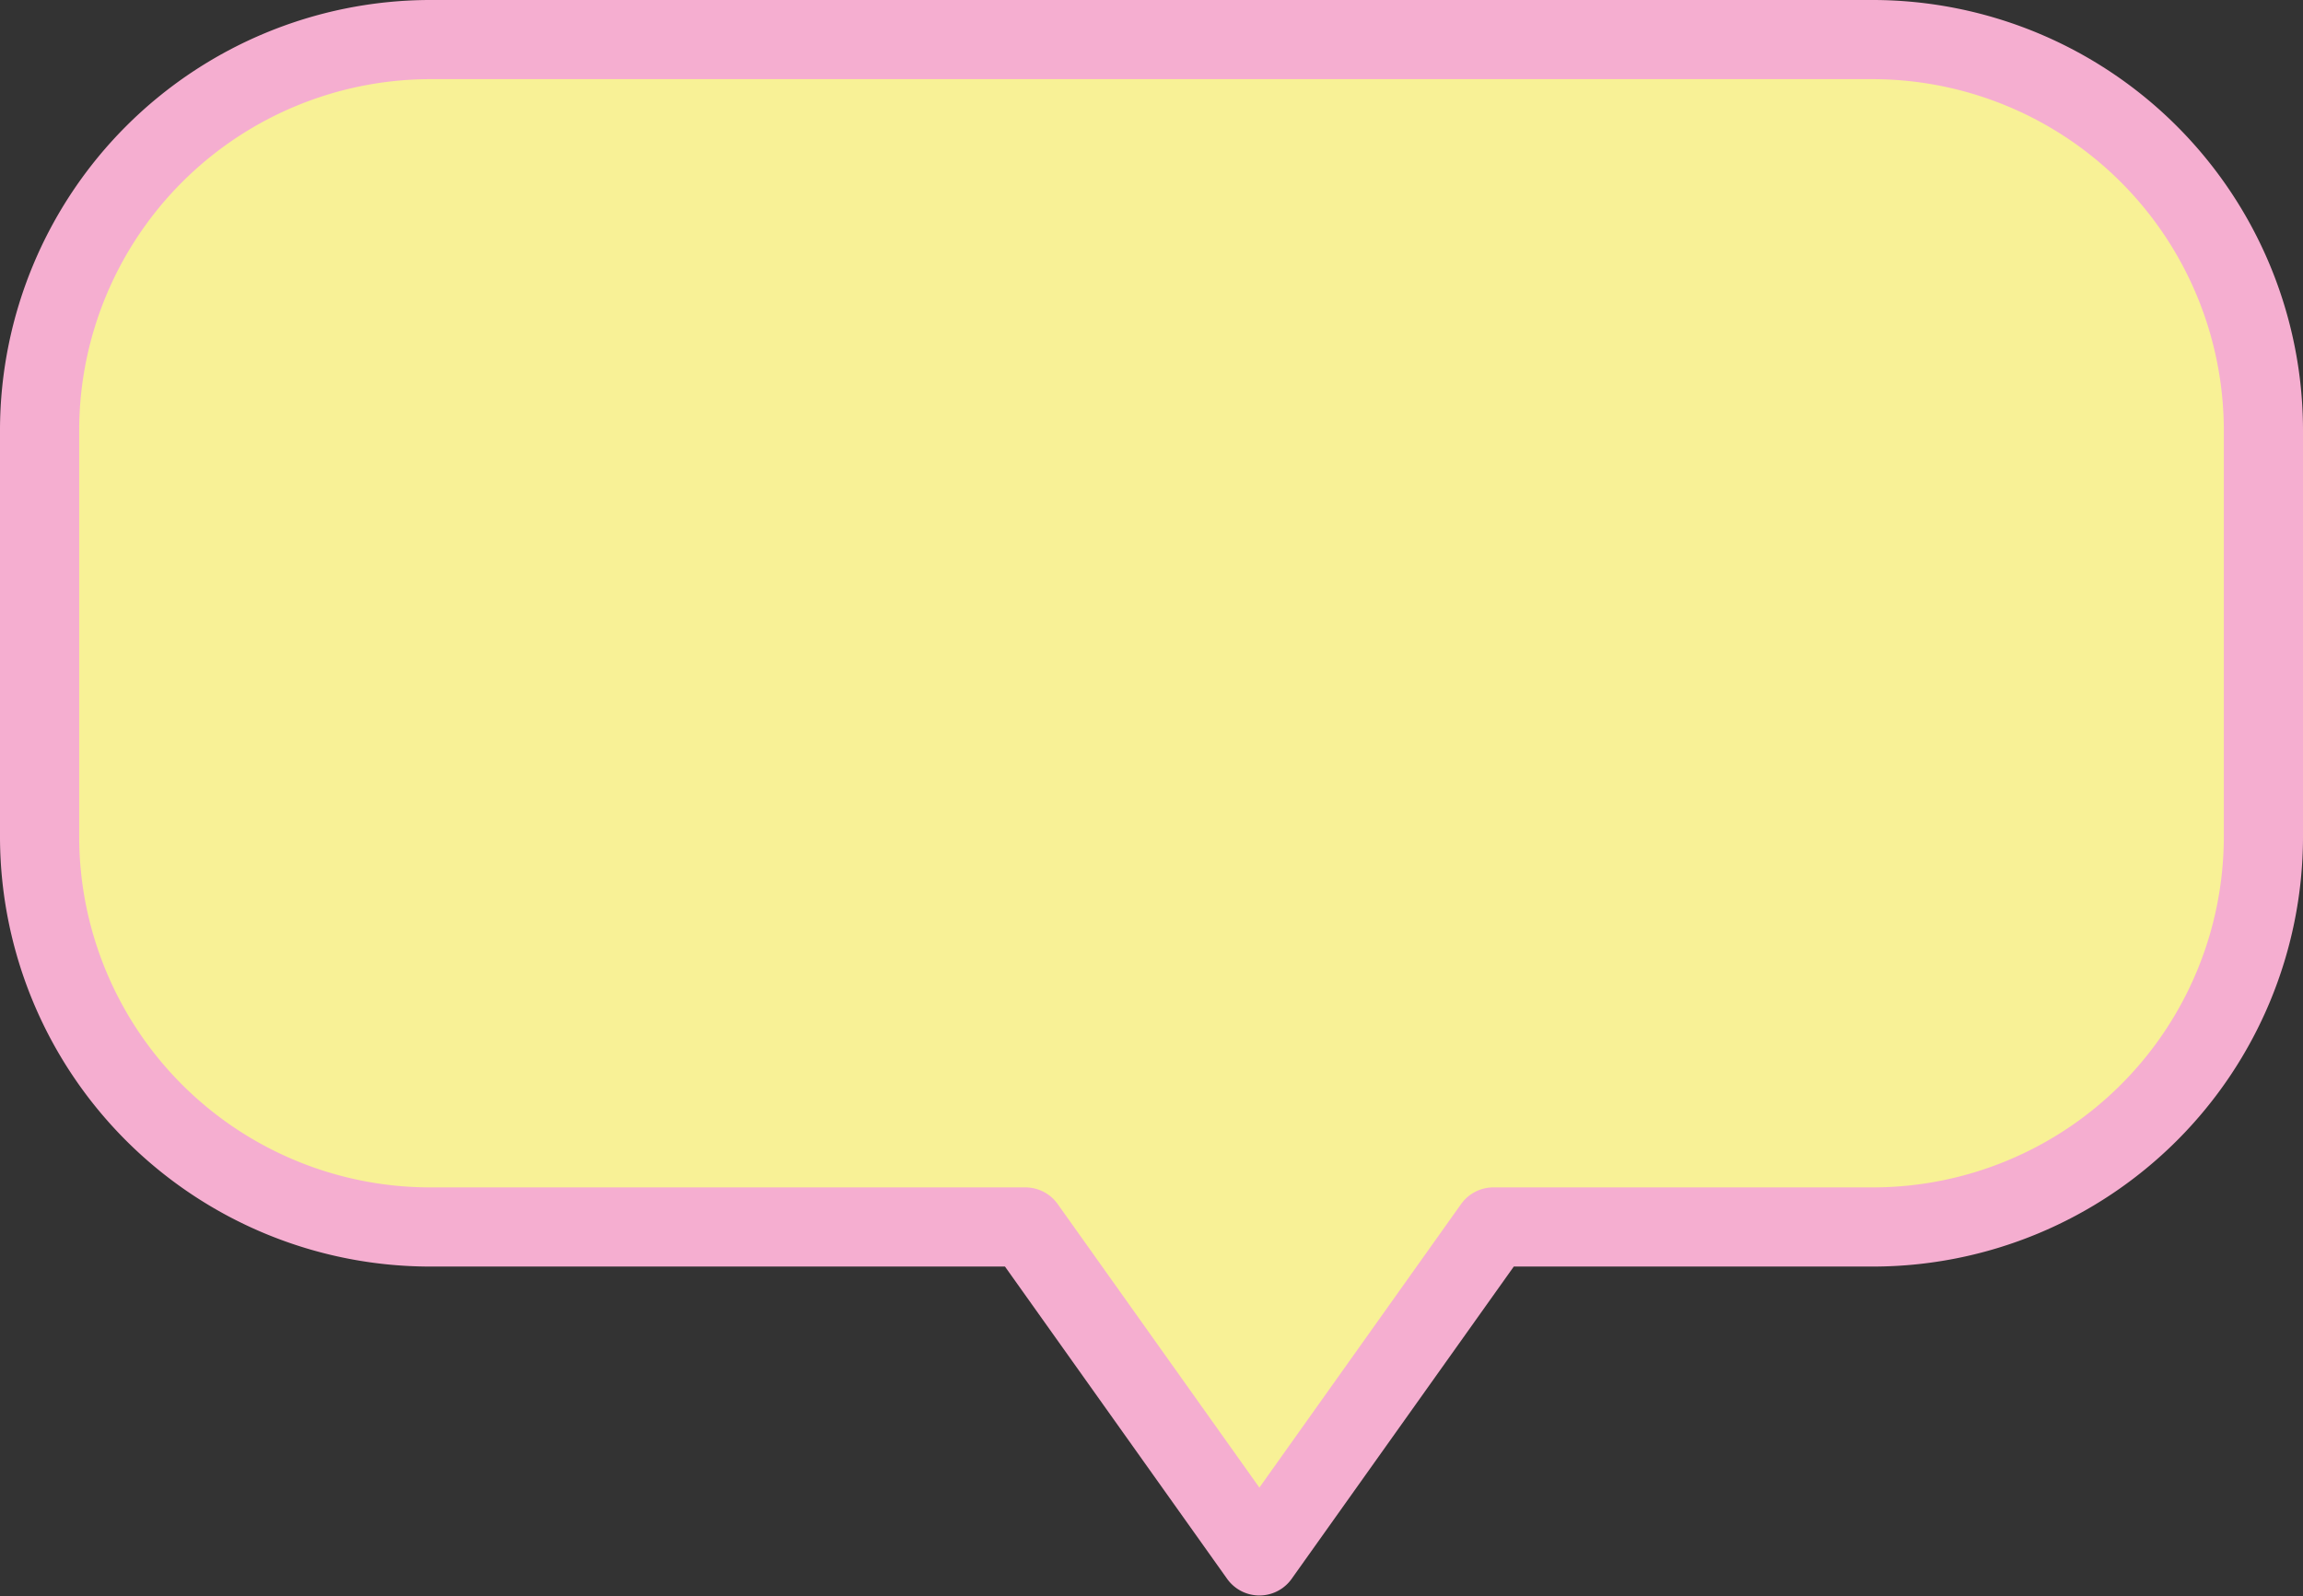 <svg xmlns="http://www.w3.org/2000/svg" viewBox="0 0 58.17 40.33"><rect x="0" y="0" width="58.17" height="40.33" fill="#333333" stroke="none"/><defs><style>.cls-1{fill:#f8f196;stroke:#f5aed0;stroke-linecap:round;stroke-linejoin:round;stroke-width:2px;}</style></defs><g id="圖層_2" data-name="圖層 2"><g id="素材"><path class="cls-1" d="M47.32,1H10.85A9.88,9.88,0,0,0,1,10.85V21.18A9.87,9.87,0,0,0,10.85,31H25.9l5.91,8.31L37.72,31h9.6a9.87,9.87,0,0,0,9.85-9.84V10.85A9.88,9.88,0,0,0,47.32,1Z"/></g></g></svg>